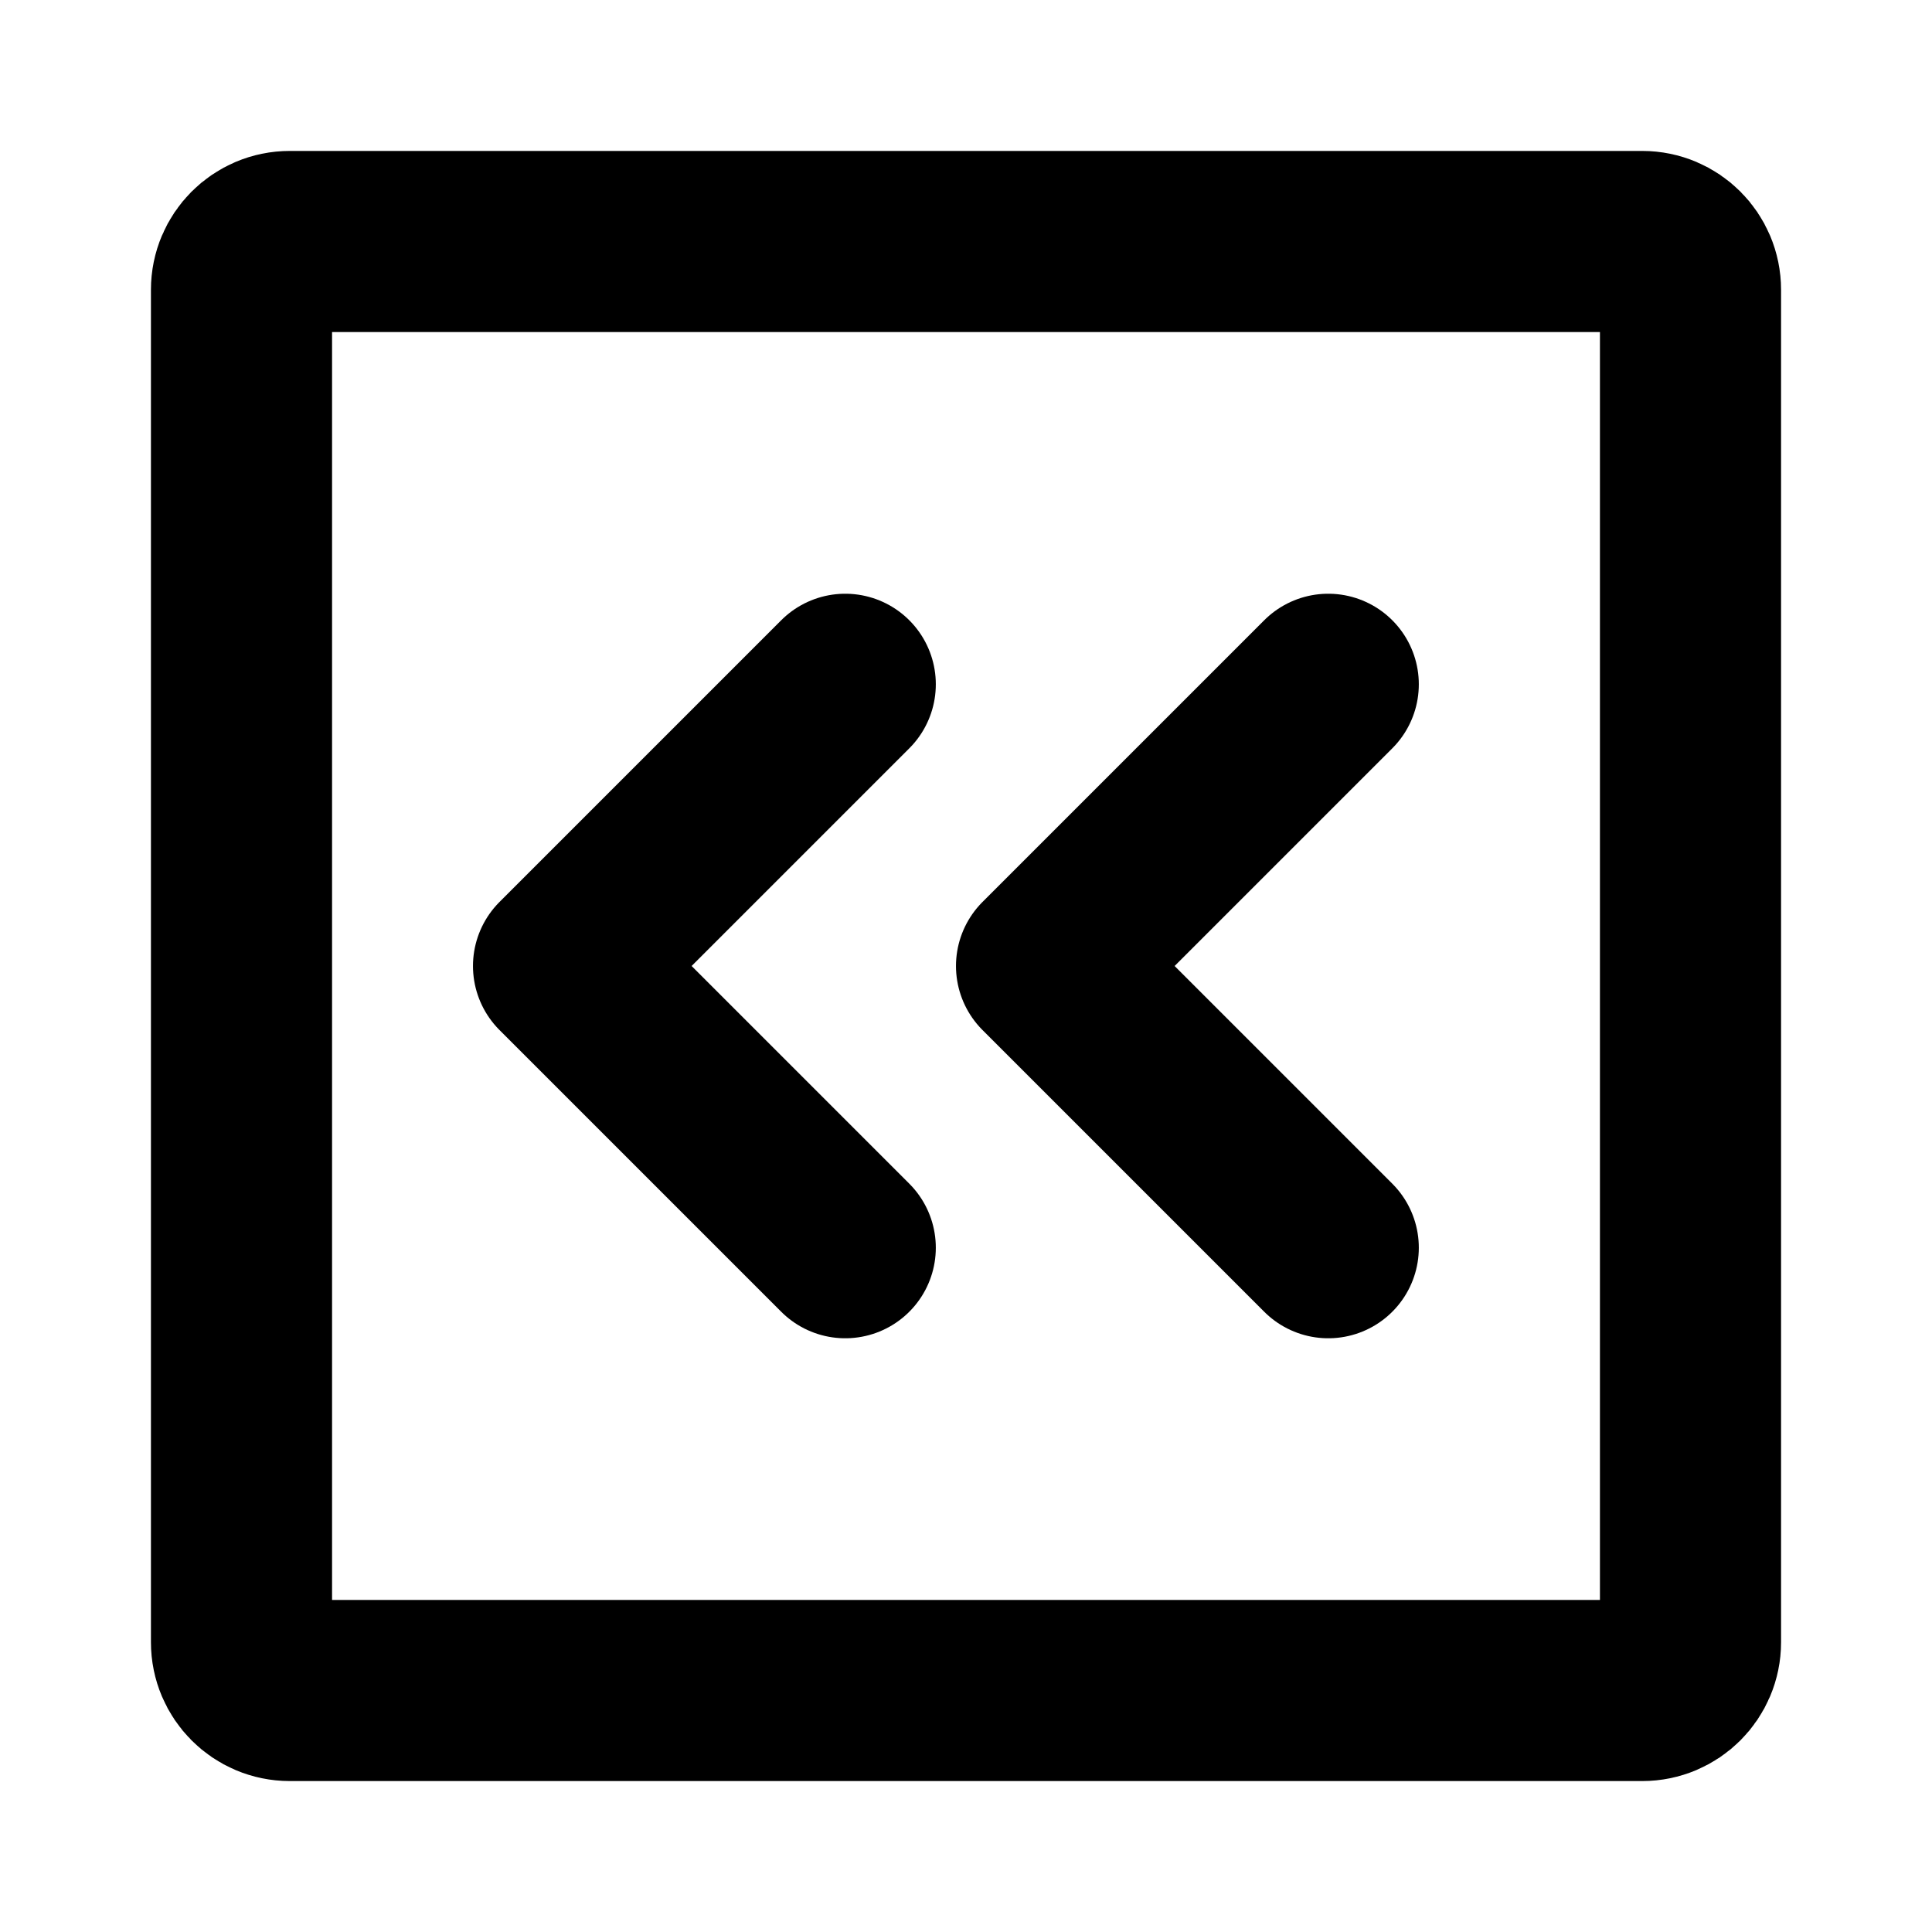 <svg width="16" height="16" viewBox="0 0 16 16" fill="none" xmlns="http://www.w3.org/2000/svg">
<path d="M2 13.6V2.4C2 2.179 2.179 2 2.4 2H13.6C13.821 2 14 2.179 14 2.4V13.6C14 13.821 13.821 14 13.6 14H2.4C2.179 14 2 13.821 2 13.6Z" stroke="black" stroke-width="1.5"/>
<path d="M11 5.667L8.667 8L11 10.333" stroke="black" stroke-width="1.5" stroke-linecap="round" stroke-linejoin="round"/>
<path d="M7 5.667L4.667 8L7 10.333" stroke="black" stroke-width="1.5" stroke-linecap="round" stroke-linejoin="round"/>
</svg>
